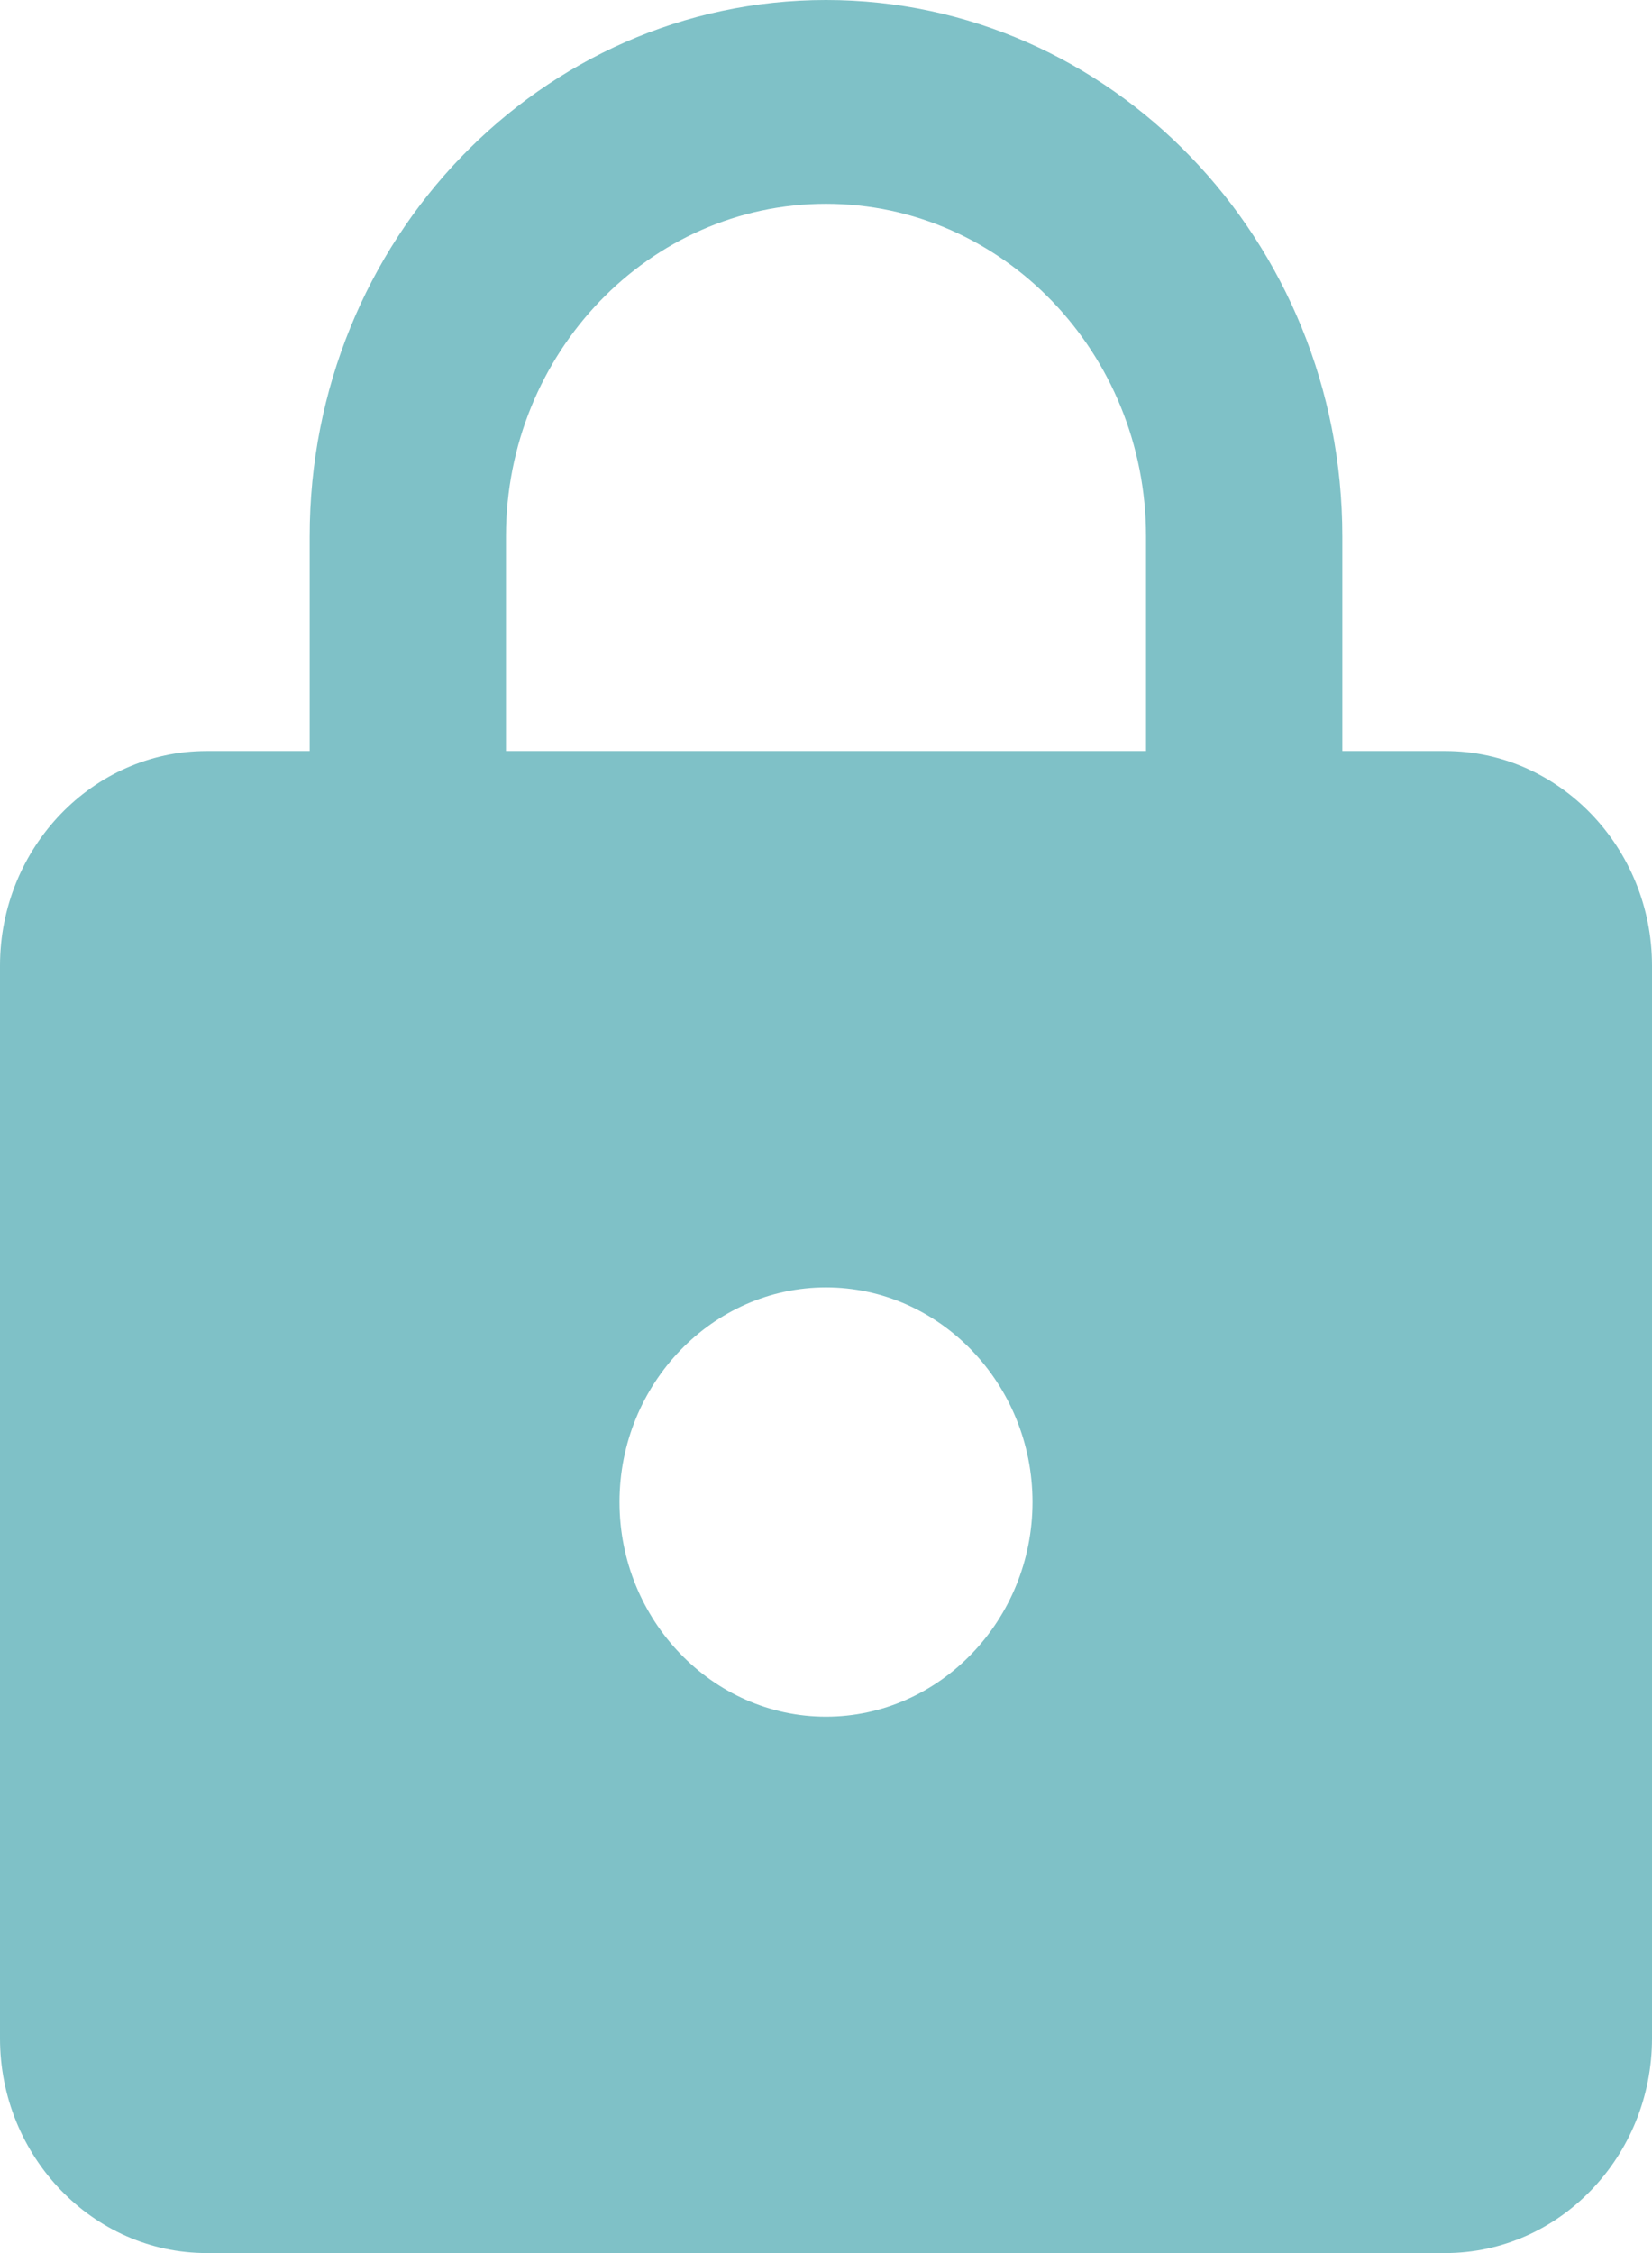 <svg width="11" height="15" viewBox="0 0 11 15" fill="none" xmlns="http://www.w3.org/2000/svg">
<path opacity="0.5" d="M9.625 5H8.938V3.571C8.938 1.6 7.397 0 5.5 0C3.603 0 2.062 1.6 2.062 3.571V5H1.375C0.619 5 0 5.643 0 6.429V13.571C0 14.357 0.619 15 1.375 15H9.625C10.381 15 11 14.357 11 13.571V6.429C11 5.643 10.381 5 9.625 5ZM5.5 11.429C4.744 11.429 4.125 10.786 4.125 10C4.125 9.214 4.744 8.571 5.5 8.571C6.256 8.571 6.875 9.214 6.875 10C6.875 10.786 6.256 11.429 5.5 11.429ZM7.631 5H3.369V3.571C3.369 2.35 4.324 1.357 5.5 1.357C6.676 1.357 7.631 2.35 7.631 3.571V5Z" fill="#008490"/>
</svg>

